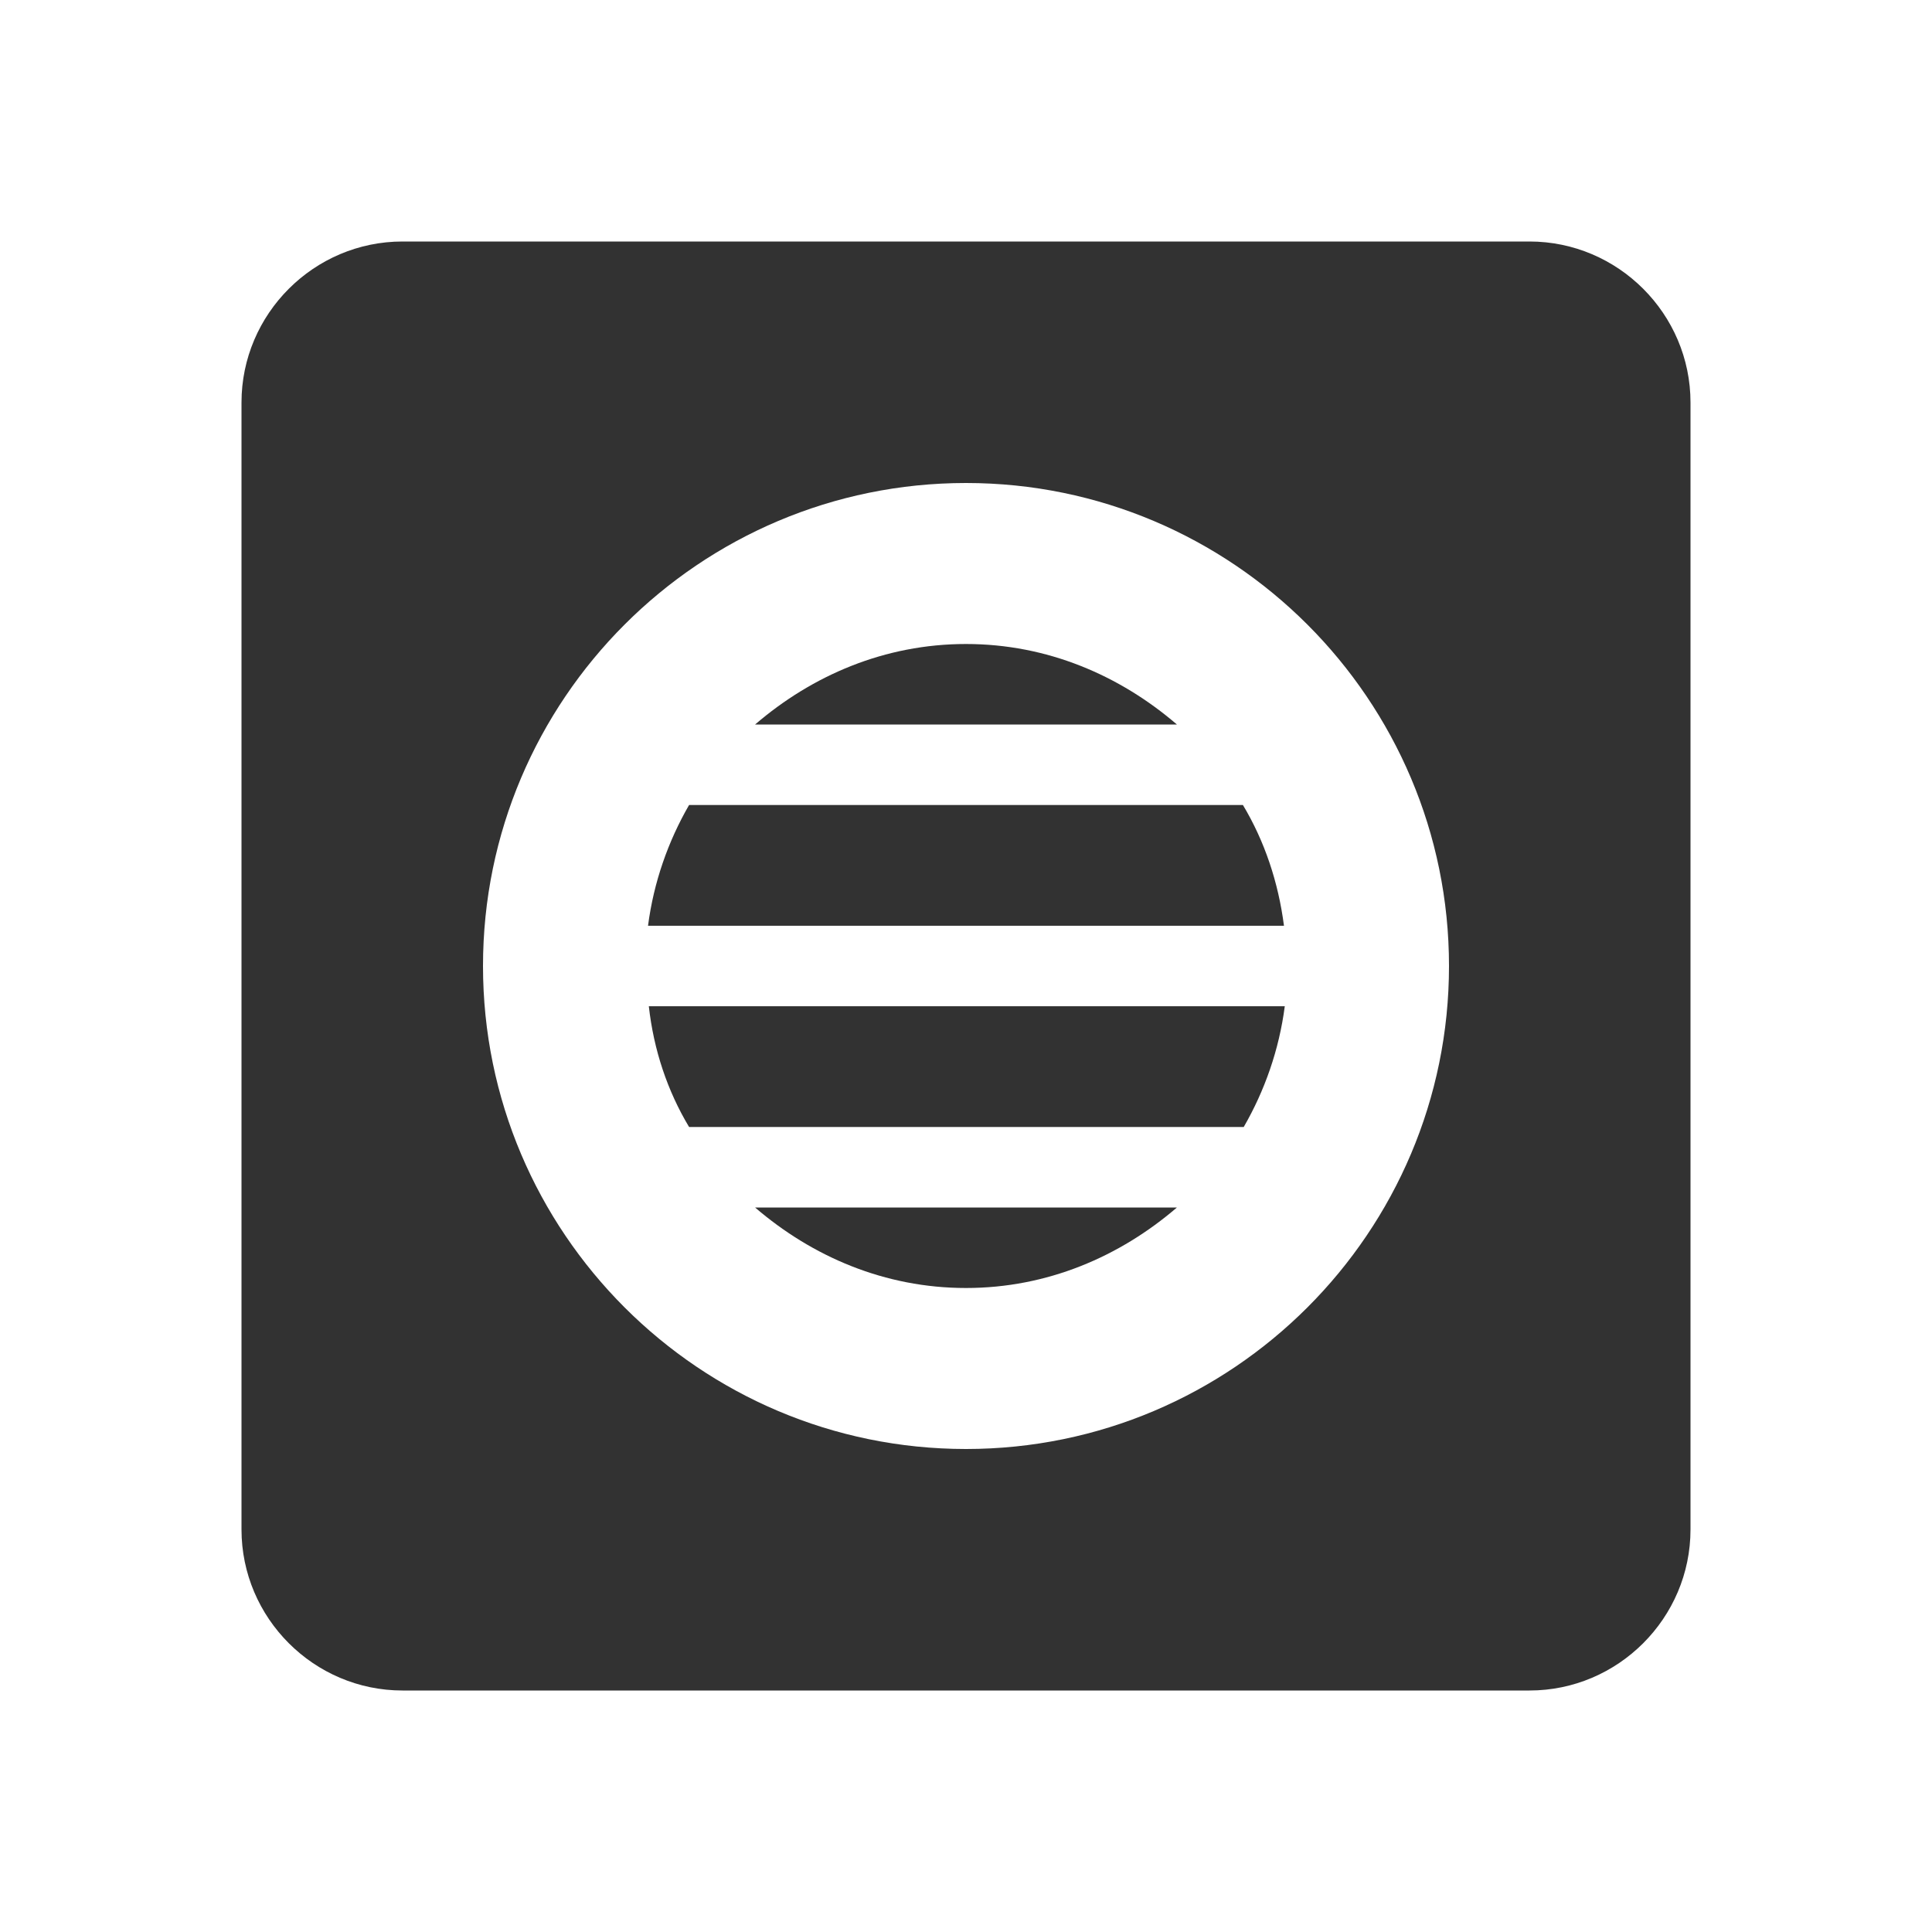 <svg width="24" height="24" viewBox="0 0 24 24" fill="none" xmlns="http://www.w3.org/2000/svg">
<path d="M12 16C13.01 16 13.91 15.61 14.62 15H9.38C10.09 15.61 10.99 16 12 16Z" fill="#323232"/>
<path d="M8.56 14H15.45C15.71 13.55 15.89 13.04 15.96 12.5H8.06C8.12 13.04 8.29 13.55 8.56 14Z" fill="#323232"/>
<path d="M12 8C10.99 8 10.09 8.39 9.38 9H14.62C13.91 8.39 13.01 8 12 8Z" fill="#323232"/>
<path d="M8.56 10C8.3 10.45 8.12 10.96 8.05 11.5H15.95C15.88 10.96 15.71 10.45 15.44 10H8.56Z" fill="#323232"/>
<path d="M19 3H5C3.9 3 3 3.9 3 5V19C3 20.1 3.9 21 5 21H19C20.1 21 21 20.1 21 19V5C21 3.9 20.1 3 19 3ZM12 18C8.69 18 6 15.31 6 12C6 8.69 8.69 6 12 6C15.31 6 18 8.69 18 12C18 15.31 15.31 18 12 18Z" fill="#323232"/>
</svg>
